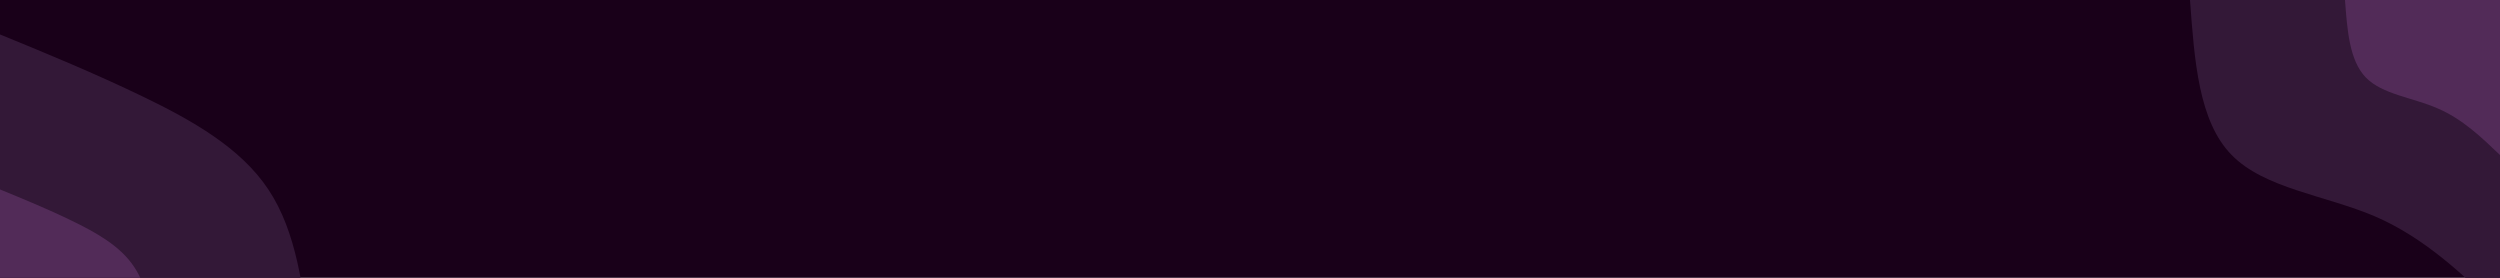 <svg id="visual" viewBox="0 0 900 100" width="900" height="100" xmlns="http://www.w3.org/2000/svg" xmlns:xlink="http://www.w3.org/1999/xlink" version="1.1"><rect x="0" y="0" width="900" height="124" fill="#190019"></rect><defs><linearGradient id="grad1_0" x1="86.2%" y1="0%" x2="100%" y2="100%"><stop offset="-95.161%" stop-color="#522b58" stop-opacity="1"></stop><stop offset="195.161%" stop-color="#522b58" stop-opacity="1"></stop></linearGradient></defs><defs><linearGradient id="grad1_1" x1="86.2%" y1="0%" x2="100%" y2="100%"><stop offset="-95.161%" stop-color="#522b58" stop-opacity="1"></stop><stop offset="195.161%" stop-color="#190019" stop-opacity="1"></stop></linearGradient></defs><defs><linearGradient id="grad2_0" x1="0%" y1="0%" x2="13.8%" y2="100%"><stop offset="-95.161%" stop-color="#522b58" stop-opacity="1"></stop><stop offset="195.161%" stop-color="#522b58" stop-opacity="1"></stop></linearGradient></defs><defs><linearGradient id="grad2_1" x1="0%" y1="0%" x2="13.8%" y2="100%"><stop offset="-95.161%" stop-color="#190019" stop-opacity="1"></stop><stop offset="195.161%" stop-color="#522b58" stop-opacity="1"></stop></linearGradient></defs><g transform="translate(900, 0)"><path d="M0 111.6C-13.6 98.6 -27.2 85.6 -45 77.9C-62.8 70.3 -84.8 67.9 -96.6 55.8C-108.5 43.7 -110 21.8 -111.6 0L0 0Z" fill="#331837"></path><path d="M0 55.8C-6.8 49.3 -13.6 42.8 -22.5 39C-31.4 35.1 -42.4 34 -48.3 27.9C-54.2 21.8 -55 10.9 -55.8 0L0 0Z" fill="#522b58"></path></g><g transform="translate(0, 124)"><path d="M0 -111.6C17.1 -104.6 34.1 -97.6 51.5 -89.2C68.9 -80.8 86.6 -70.9 96.6 -55.8C106.7 -40.7 109.2 -20.3 111.6 0L0 0Z" fill="#331837"></path><path d="M0 -55.8C8.5 -52.3 17.1 -48.8 25.7 -44.6C34.4 -40.4 43.3 -35.5 48.3 -27.9C53.4 -20.3 54.6 -10.2 55.8 0L0 0Z" fill="#522b58"></path></g></svg>